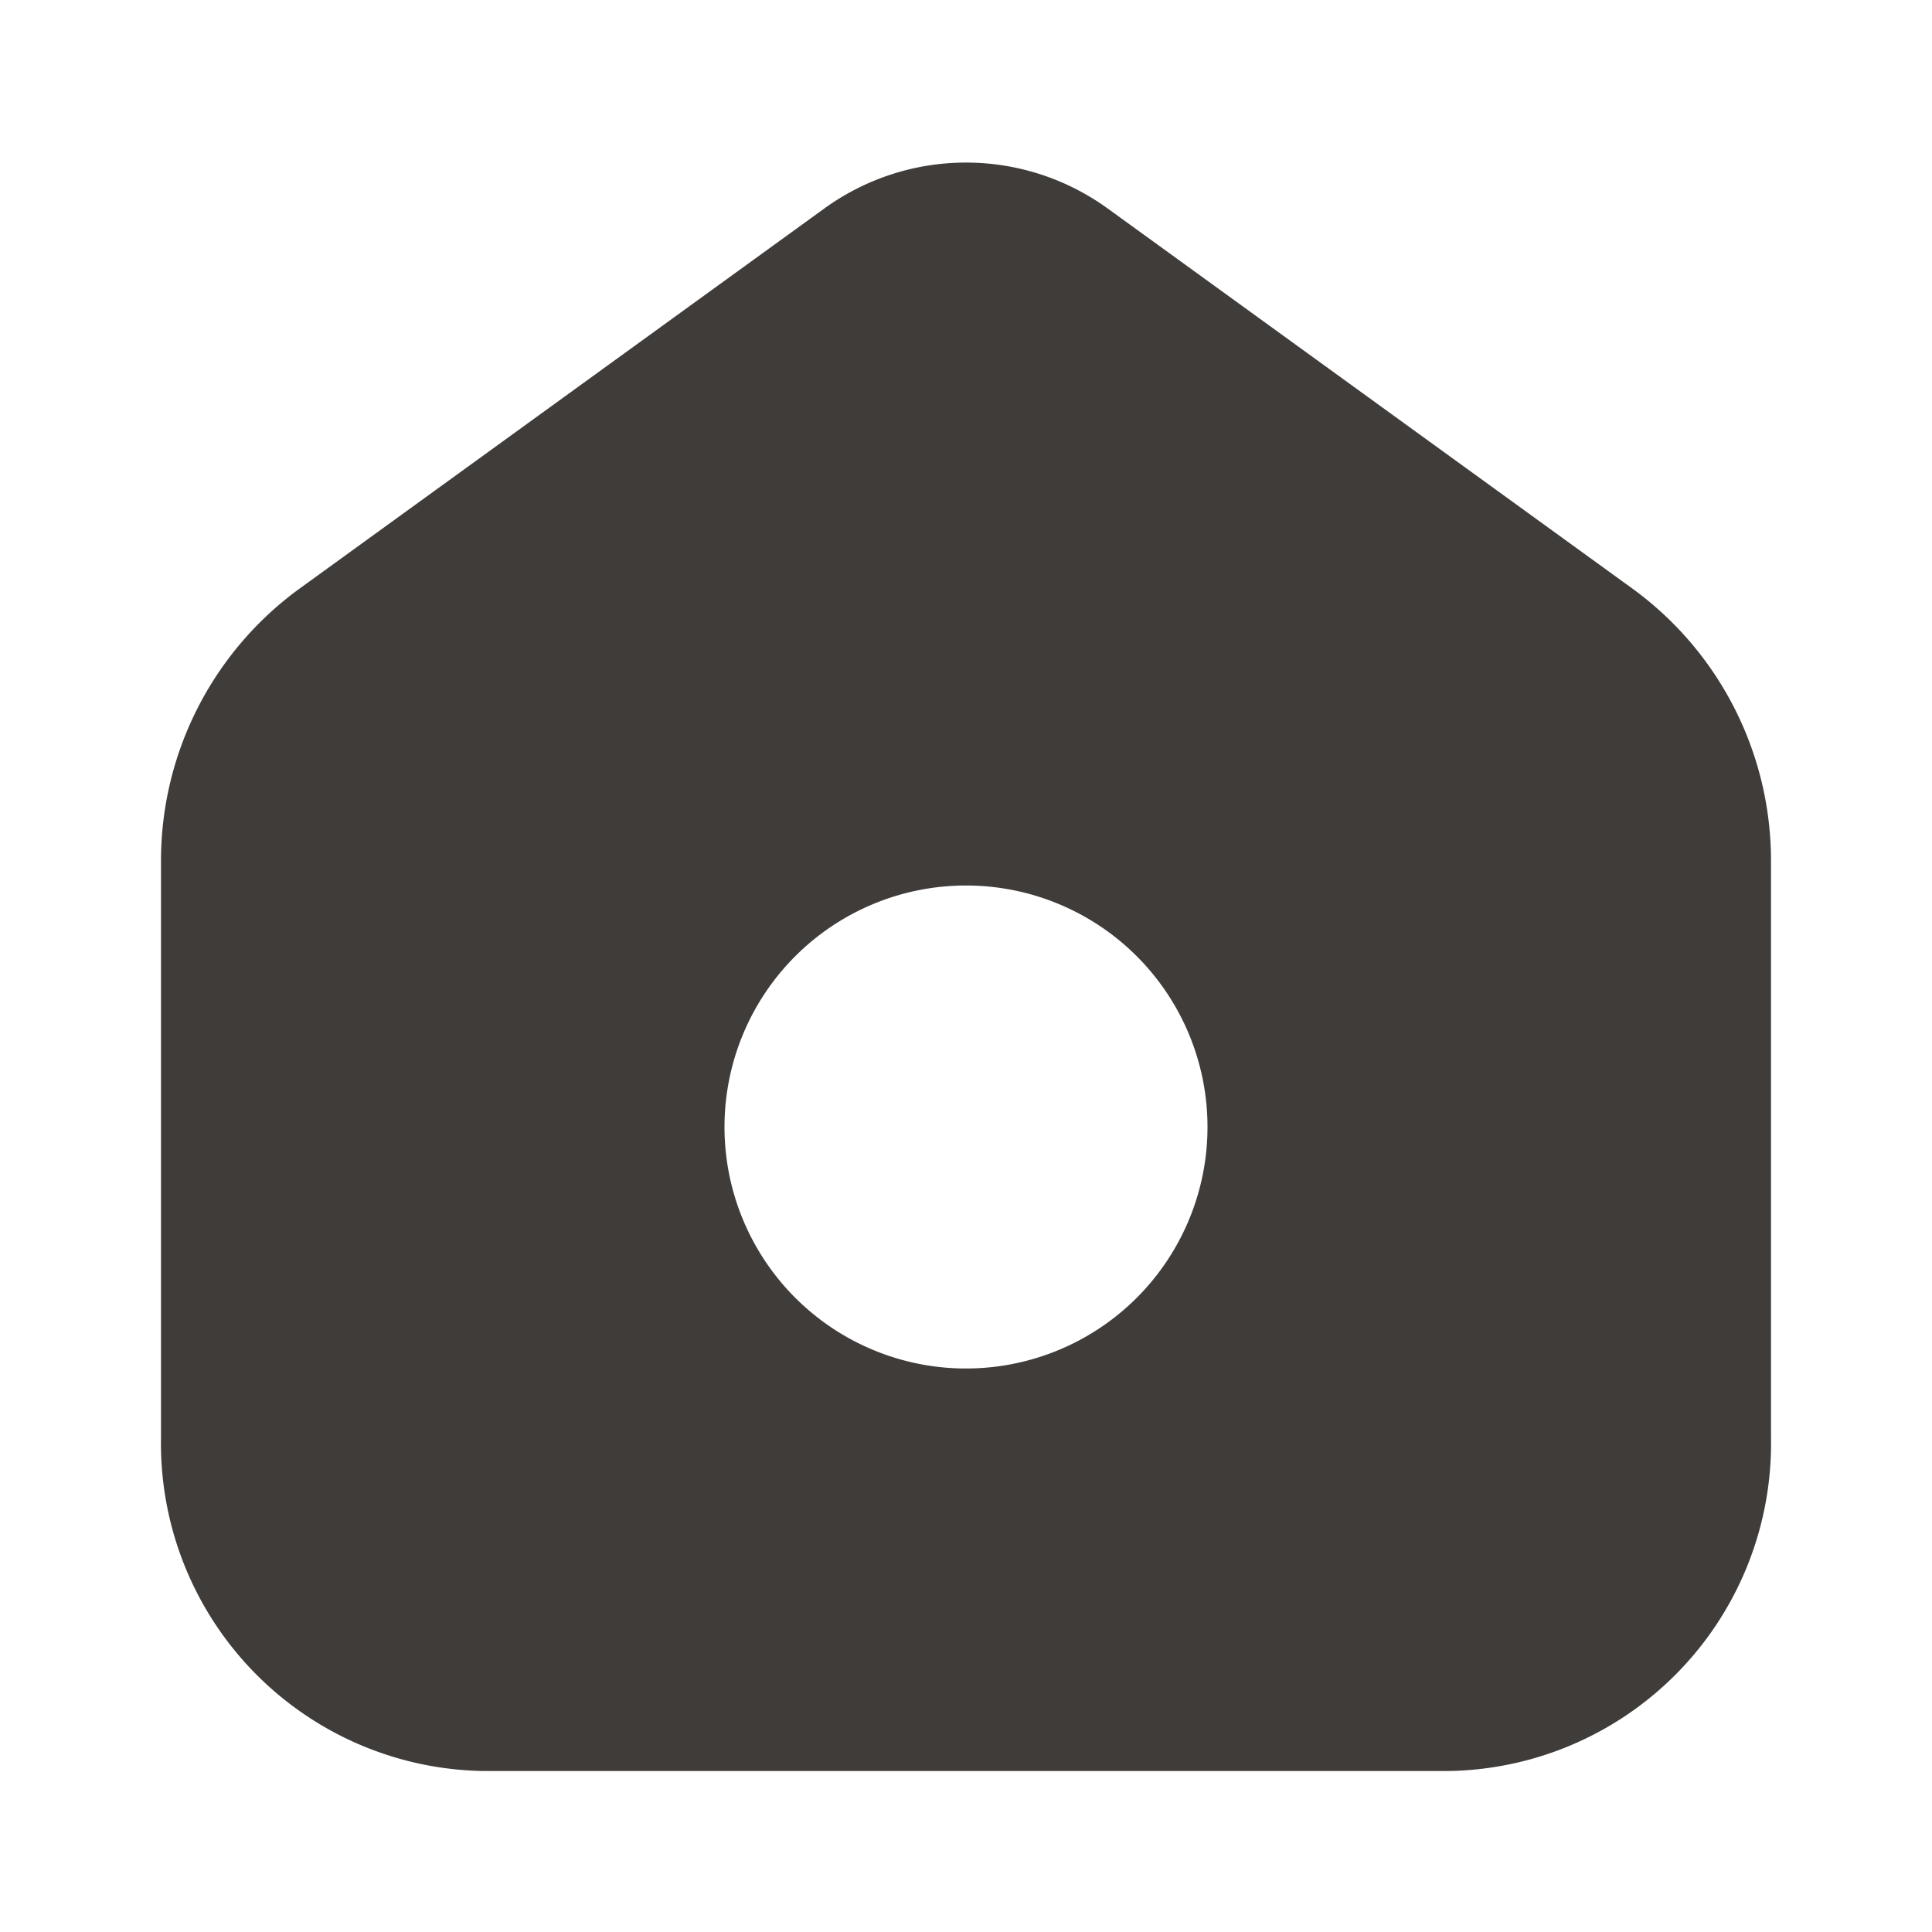 <svg id="Layer_1" data-name="Layer 1" xmlns="http://www.w3.org/2000/svg" viewBox="0 0 24 24"><defs><style>.cls-1{fill:#3f3c3a;}.cls-2{fill:none;}</style></defs><path class="cls-1" d="M20.29,7.32,13.76,2.59a3,3,0,0,0-3.52,0L3.71,7.32A4.18,4.18,0,0,0,2,10.71v7.15A4.07,4.07,0,0,0,6,22H18a4.07,4.07,0,0,0,4-4.14V10.71A4.18,4.18,0,0,0,20.29,7.32ZM12,17a3,3,0,1,1,3-3A3,3,0,0,1,12,17Z"/><rect class="cls-2" width="24" height="24"/></svg>